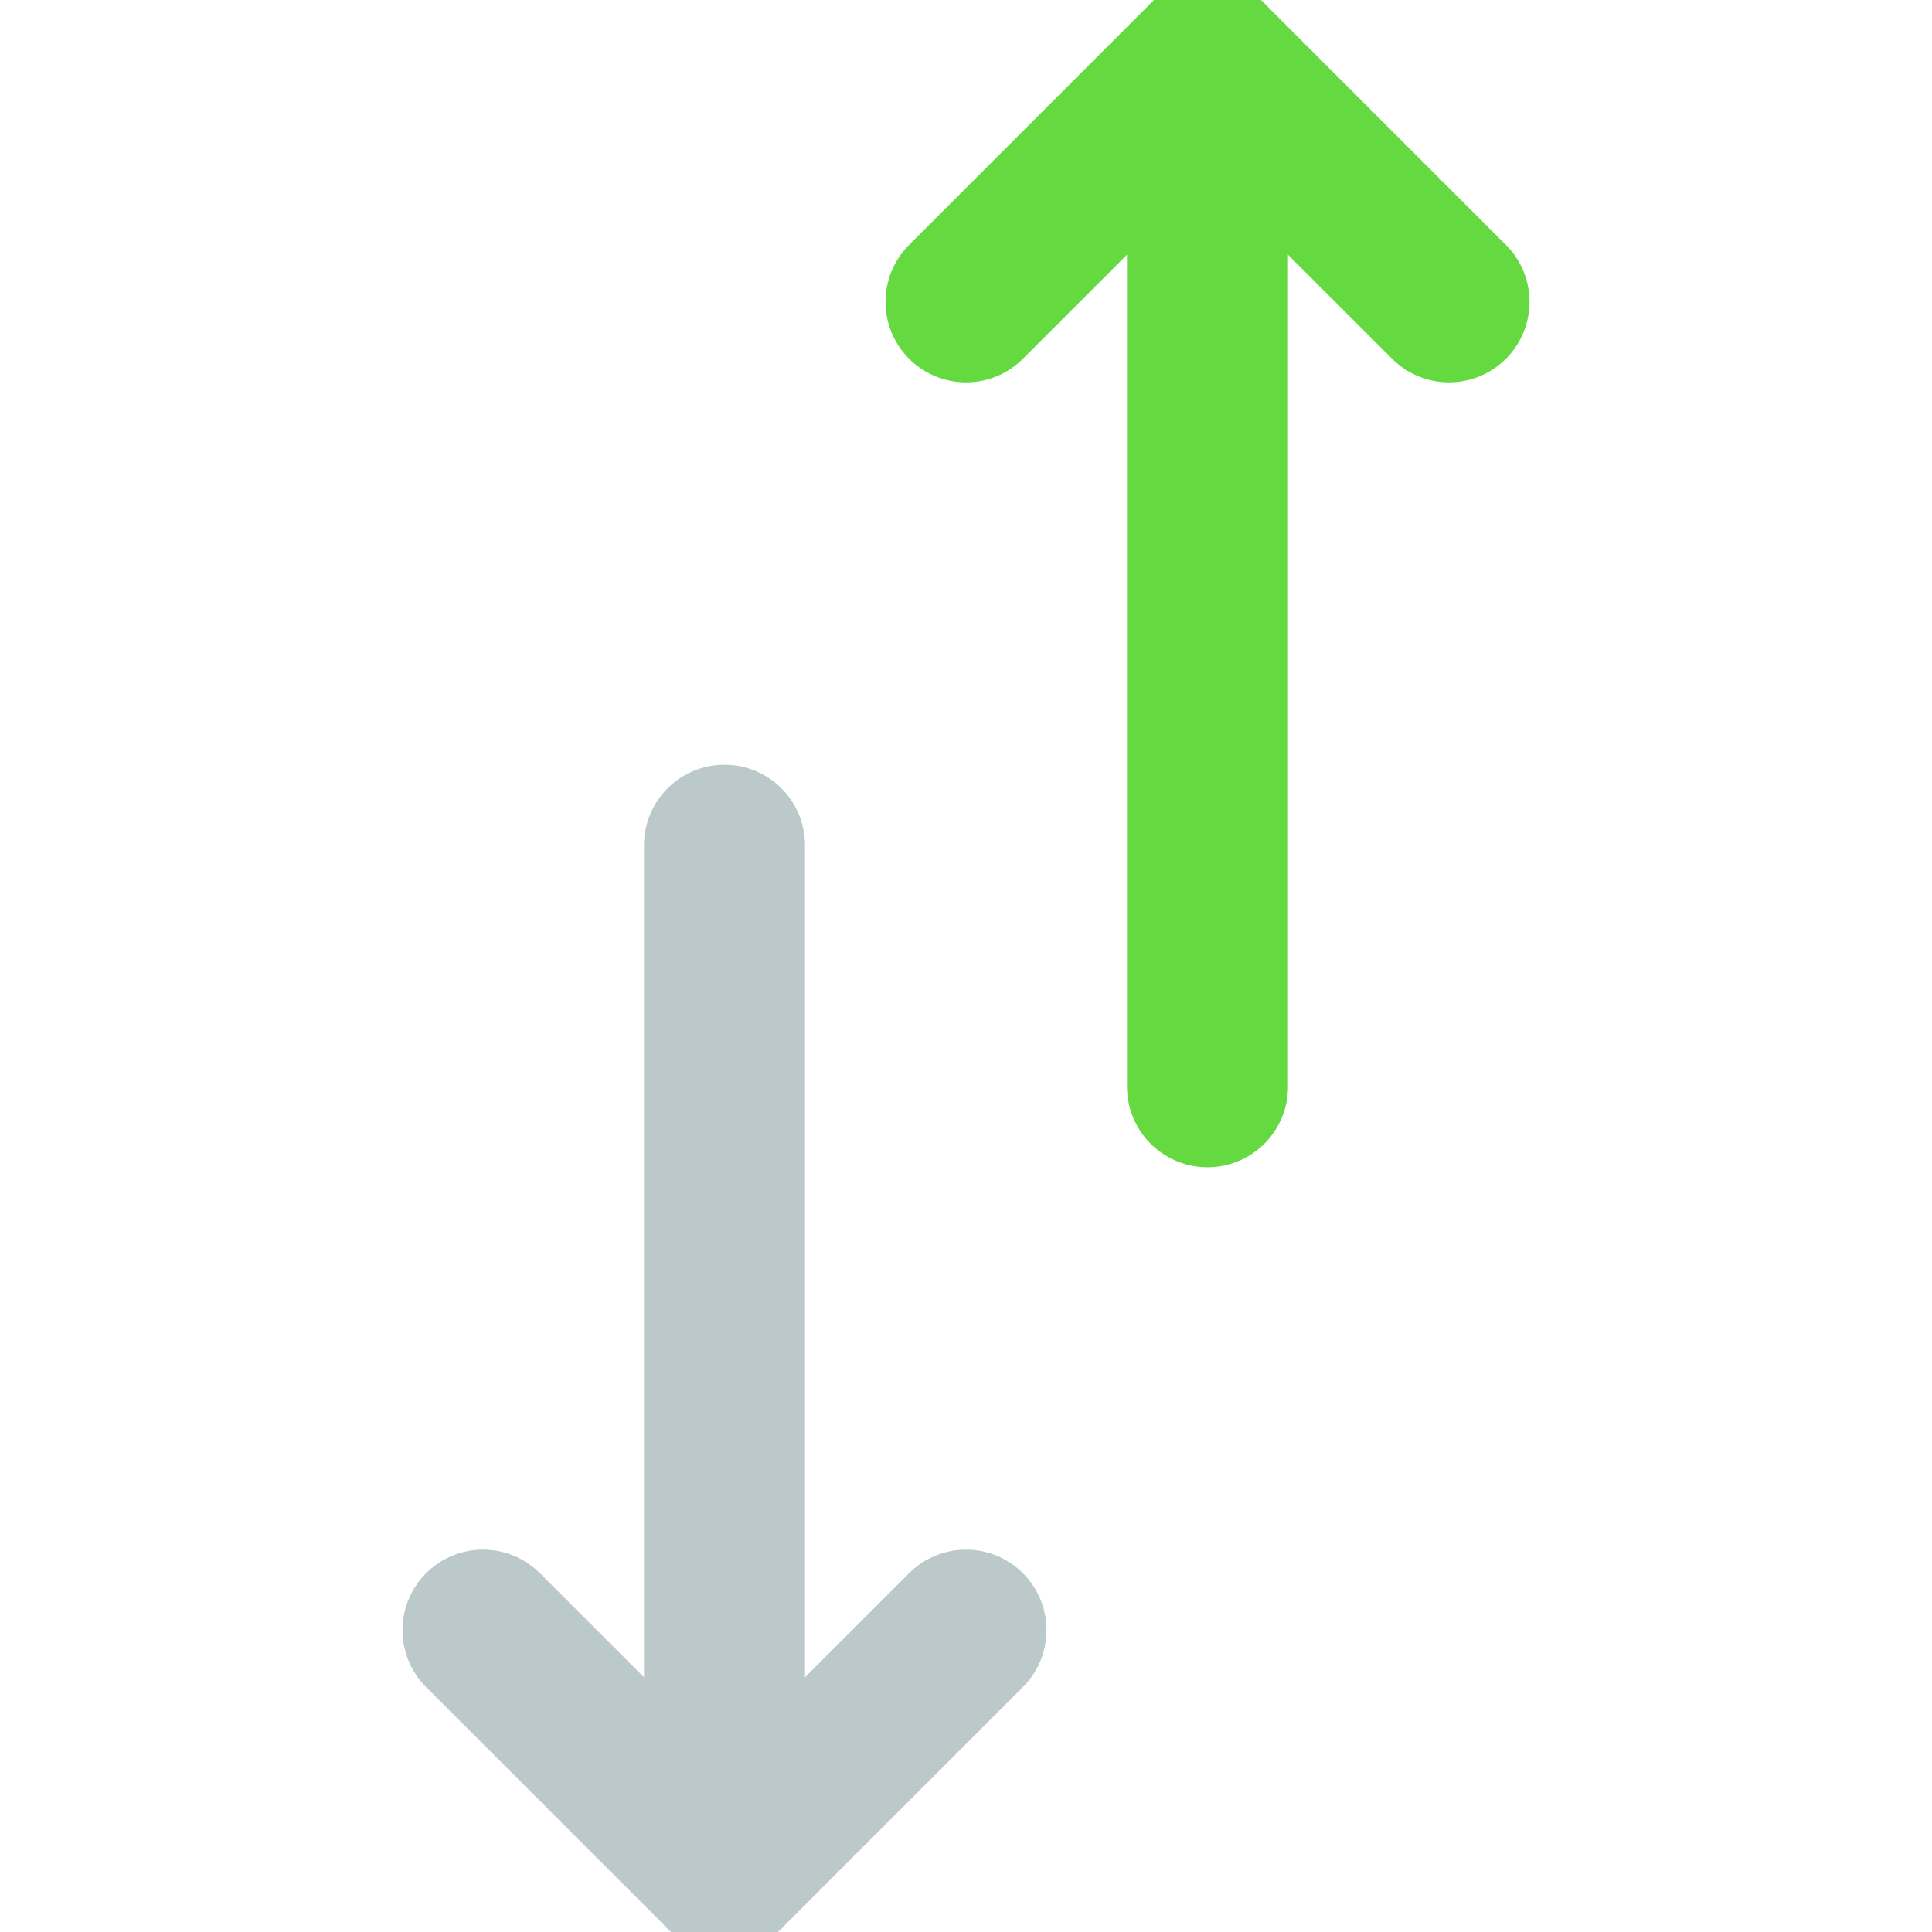 <svg width="12" height="12" viewBox="0 0 12 12" fill="none" xmlns="http://www.w3.org/2000/svg">
<g clip-path="url(#clip0_932_18114)">
<g clip-path="url(#clip1_932_18114)">
<path d="M4.5 5.25V11.625" stroke="#BBC9CA" stroke-linecap="round" stroke-linejoin="round"/>
<path d="M6 10.125L4.5 11.625L3 10.125" stroke="#BBC9CA" stroke-linecap="round" stroke-linejoin="round"/>
<path d="M7.5 6.75V0.375" stroke="#64DA40" stroke-linecap="round" stroke-linejoin="round"/>
<path d="M6 1.875L7.5 0.375L9 1.875" stroke="#64DA40" stroke-linecap="round" stroke-linejoin="round"/>
</g>
</g>
<defs>
<clipPath id="clip0_932_18114">
<rect width="12" height="12" fill="white"/>
</clipPath>
<clipPath id="clip1_932_18114">
<rect width="12" height="12" fill="white"/>
</clipPath>
</defs>
</svg>
